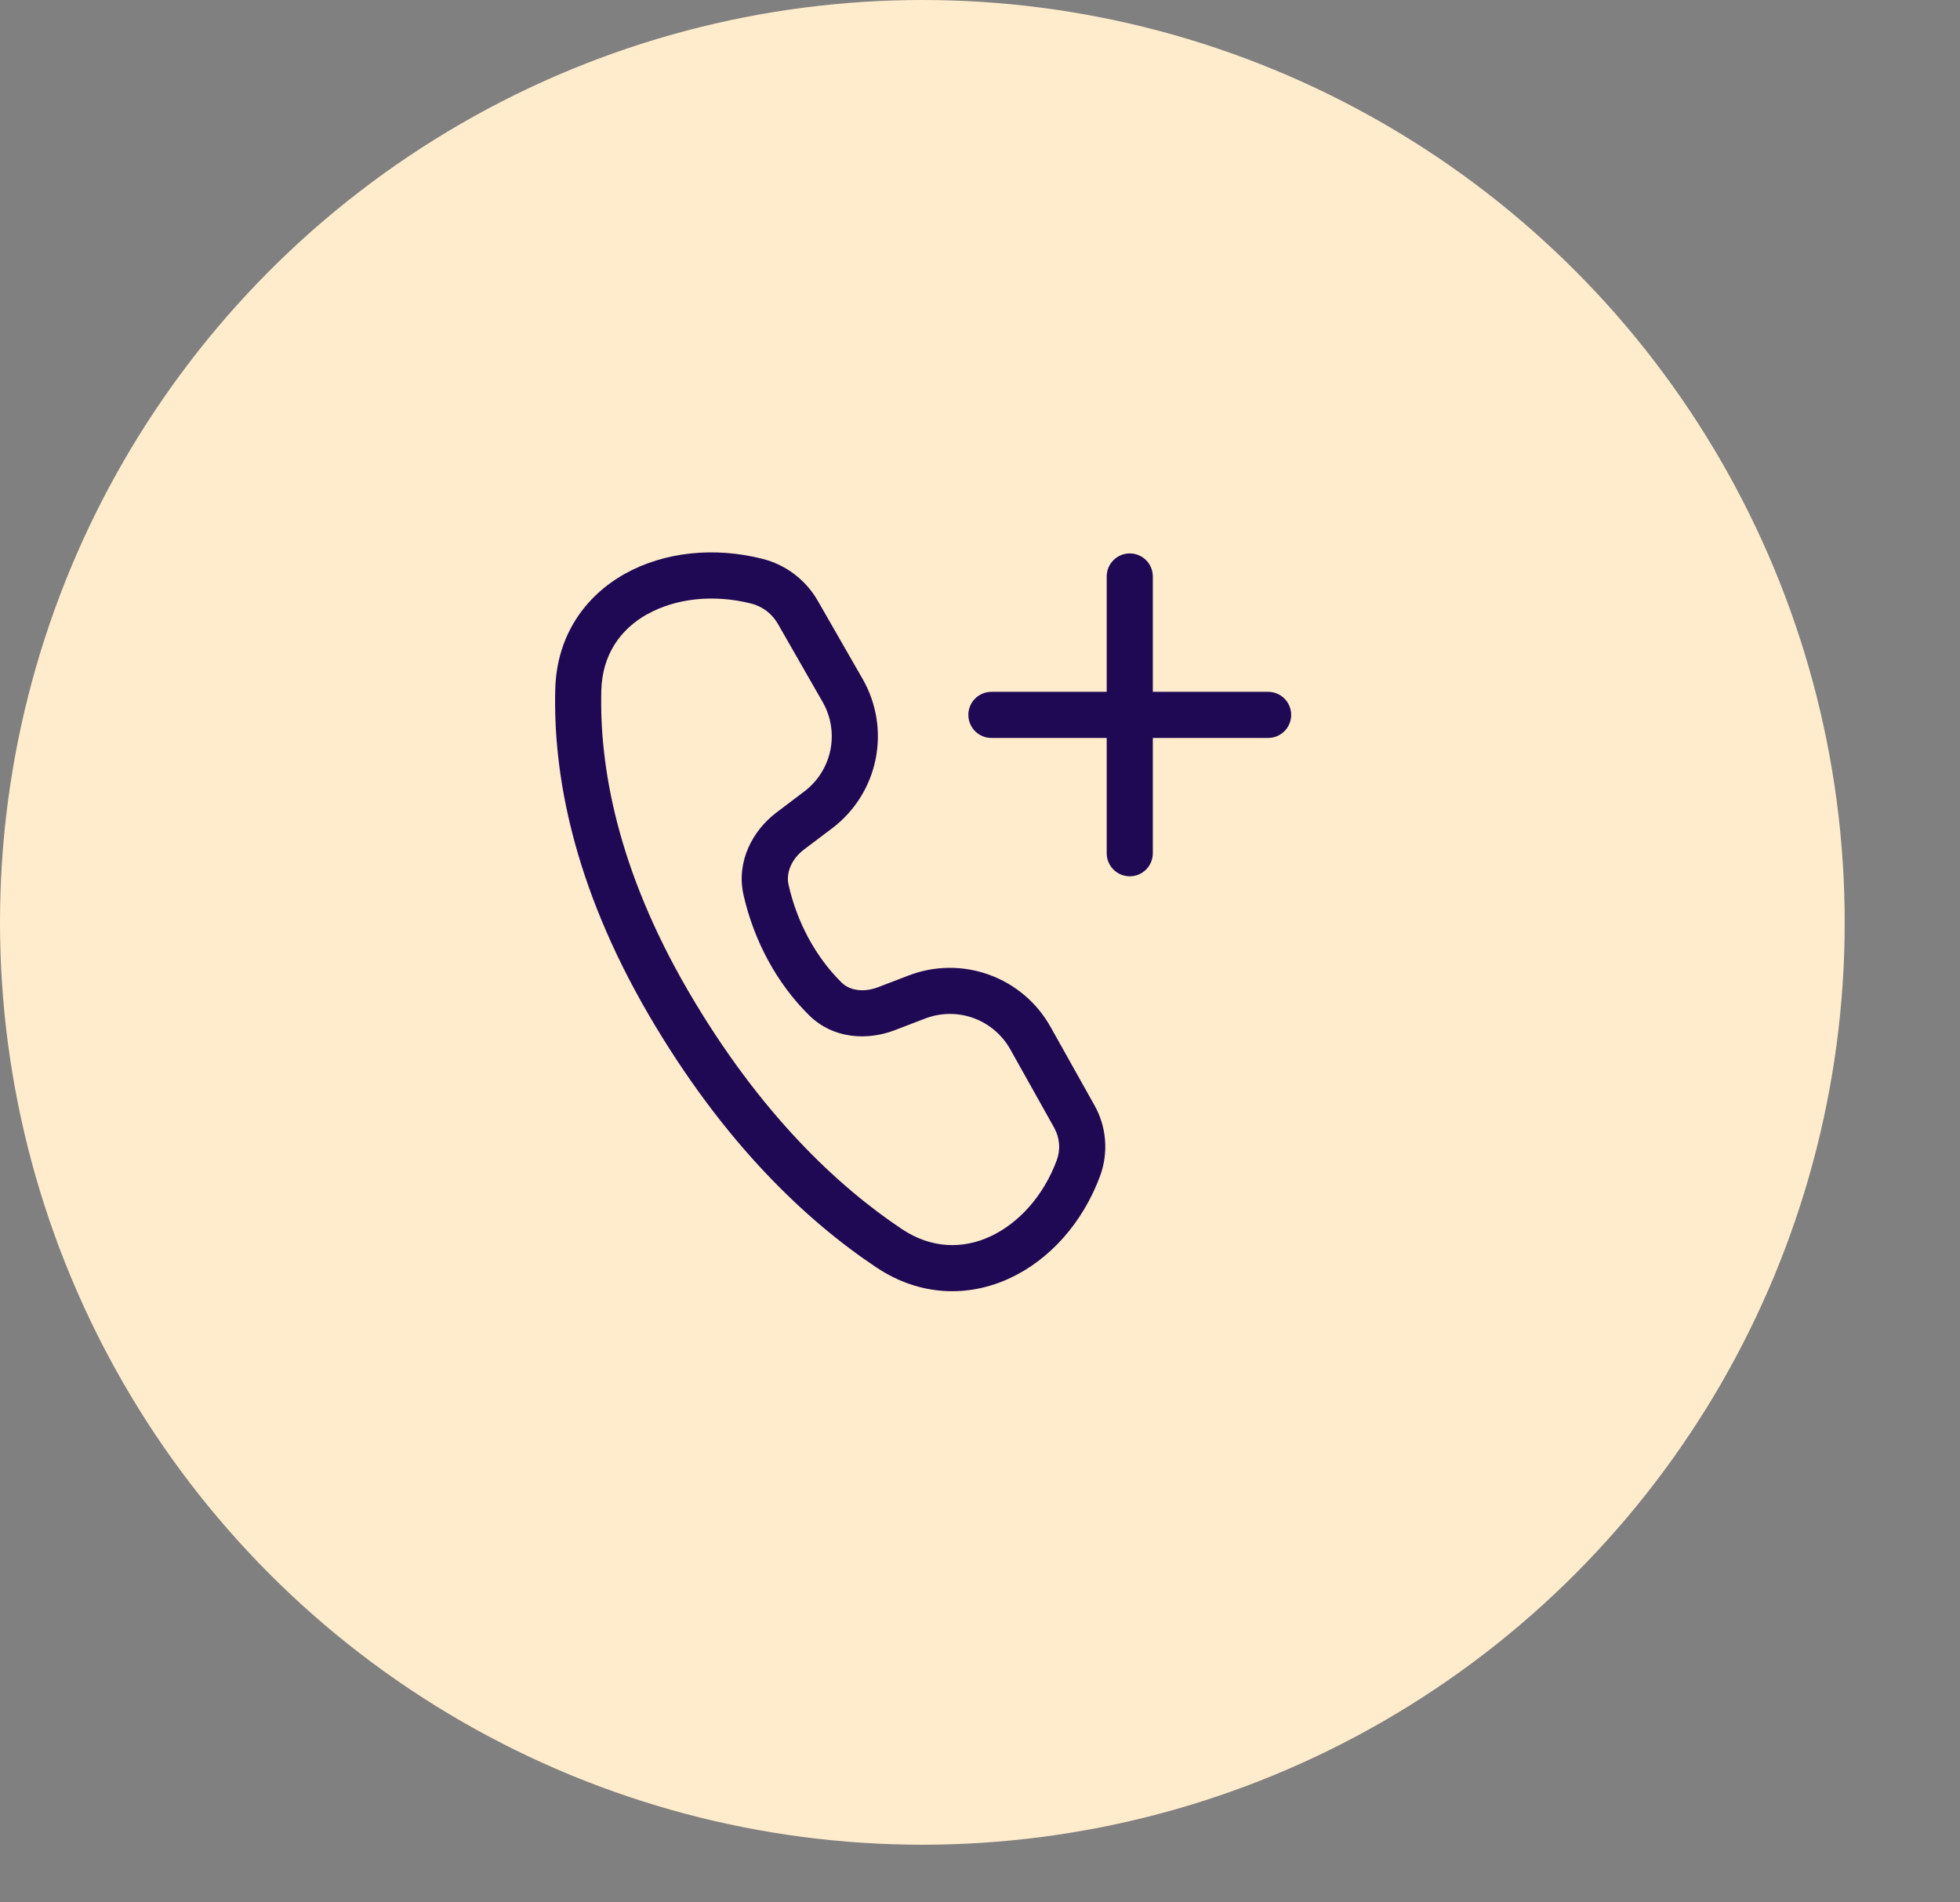 <svg width="34" height="33" viewBox="0 0 34 33" fill="none" xmlns="http://www.w3.org/2000/svg">
<rect x="0" y="0" width="34" height="33" fill="#808080" stroke="none"/>
<circle cx="16" cy="16" r="16" fill="#FFECCC"/>
<g clip-path="url(#clip0_214_736)">
<path d="M10.839 9.954C11.522 9.572 12.393 9.482 13.226 9.694C13.632 9.796 13.978 10.059 14.186 10.422L14.964 11.778C15.206 12.2 15.286 12.697 15.188 13.174C15.091 13.651 14.822 14.076 14.433 14.37L13.953 14.732C13.726 14.902 13.633 15.144 13.679 15.348C13.825 15.998 14.149 16.601 14.601 17.046C14.736 17.178 14.973 17.223 15.231 17.125L15.764 16.921C16.212 16.749 16.708 16.745 17.159 16.909C17.611 17.072 17.988 17.393 18.223 17.812L18.986 19.174C19.197 19.55 19.231 19.998 19.082 20.402C18.785 21.205 18.213 21.852 17.51 22.176C16.796 22.505 15.96 22.491 15.203 21.986C14.005 21.188 12.56 19.844 11.252 17.602C9.928 15.33 9.594 13.397 9.632 11.955C9.656 11.033 10.144 10.343 10.839 9.954ZM11.229 10.653C10.761 10.915 10.447 11.358 10.431 11.977C10.397 13.267 10.693 15.054 11.943 17.198C13.191 19.336 14.55 20.59 15.647 21.322C16.159 21.662 16.698 21.669 17.175 21.45C17.664 21.224 18.1 20.753 18.332 20.125C18.365 20.034 18.379 19.937 18.371 19.84C18.363 19.743 18.335 19.649 18.288 19.565L17.525 18.202C17.384 17.951 17.158 17.759 16.887 17.66C16.616 17.562 16.319 17.565 16.049 17.668L15.517 17.872C15.053 18.05 14.457 18.026 14.04 17.616C13.469 17.055 13.076 16.31 12.898 15.525C12.768 14.945 13.055 14.407 13.471 14.093L13.951 13.73C14.184 13.555 14.345 13.3 14.404 13.014C14.463 12.728 14.415 12.43 14.27 12.177L13.493 10.821C13.444 10.734 13.377 10.659 13.298 10.598C13.218 10.538 13.128 10.494 13.031 10.47C12.369 10.302 11.712 10.384 11.231 10.654M19.998 10C19.998 9.894 19.956 9.792 19.881 9.717C19.806 9.642 19.704 9.6 19.598 9.6C19.492 9.6 19.39 9.642 19.315 9.717C19.24 9.792 19.198 9.894 19.198 10V12.001H17.198C17.092 12.001 16.99 12.043 16.915 12.118C16.84 12.193 16.798 12.295 16.798 12.401C16.798 12.507 16.84 12.609 16.915 12.684C16.99 12.759 17.092 12.801 17.198 12.801H19.198V14.801C19.198 14.907 19.24 15.009 19.315 15.084C19.39 15.159 19.492 15.201 19.598 15.201C19.704 15.201 19.806 15.159 19.881 15.084C19.956 15.009 19.998 14.907 19.998 14.801V12.801H21.998C22.104 12.801 22.206 12.759 22.281 12.684C22.356 12.609 22.398 12.507 22.398 12.401C22.398 12.295 22.356 12.193 22.281 12.118C22.206 12.043 22.104 12.001 21.998 12.001H19.998V10Z" fill="#1F0954"/>
</g>
<defs>
<clipPath id="clip0_214_736">
<rect width="16" height="16" fill="white" transform="translate(8 8)"/>
</clipPath>
</defs>
</svg>
